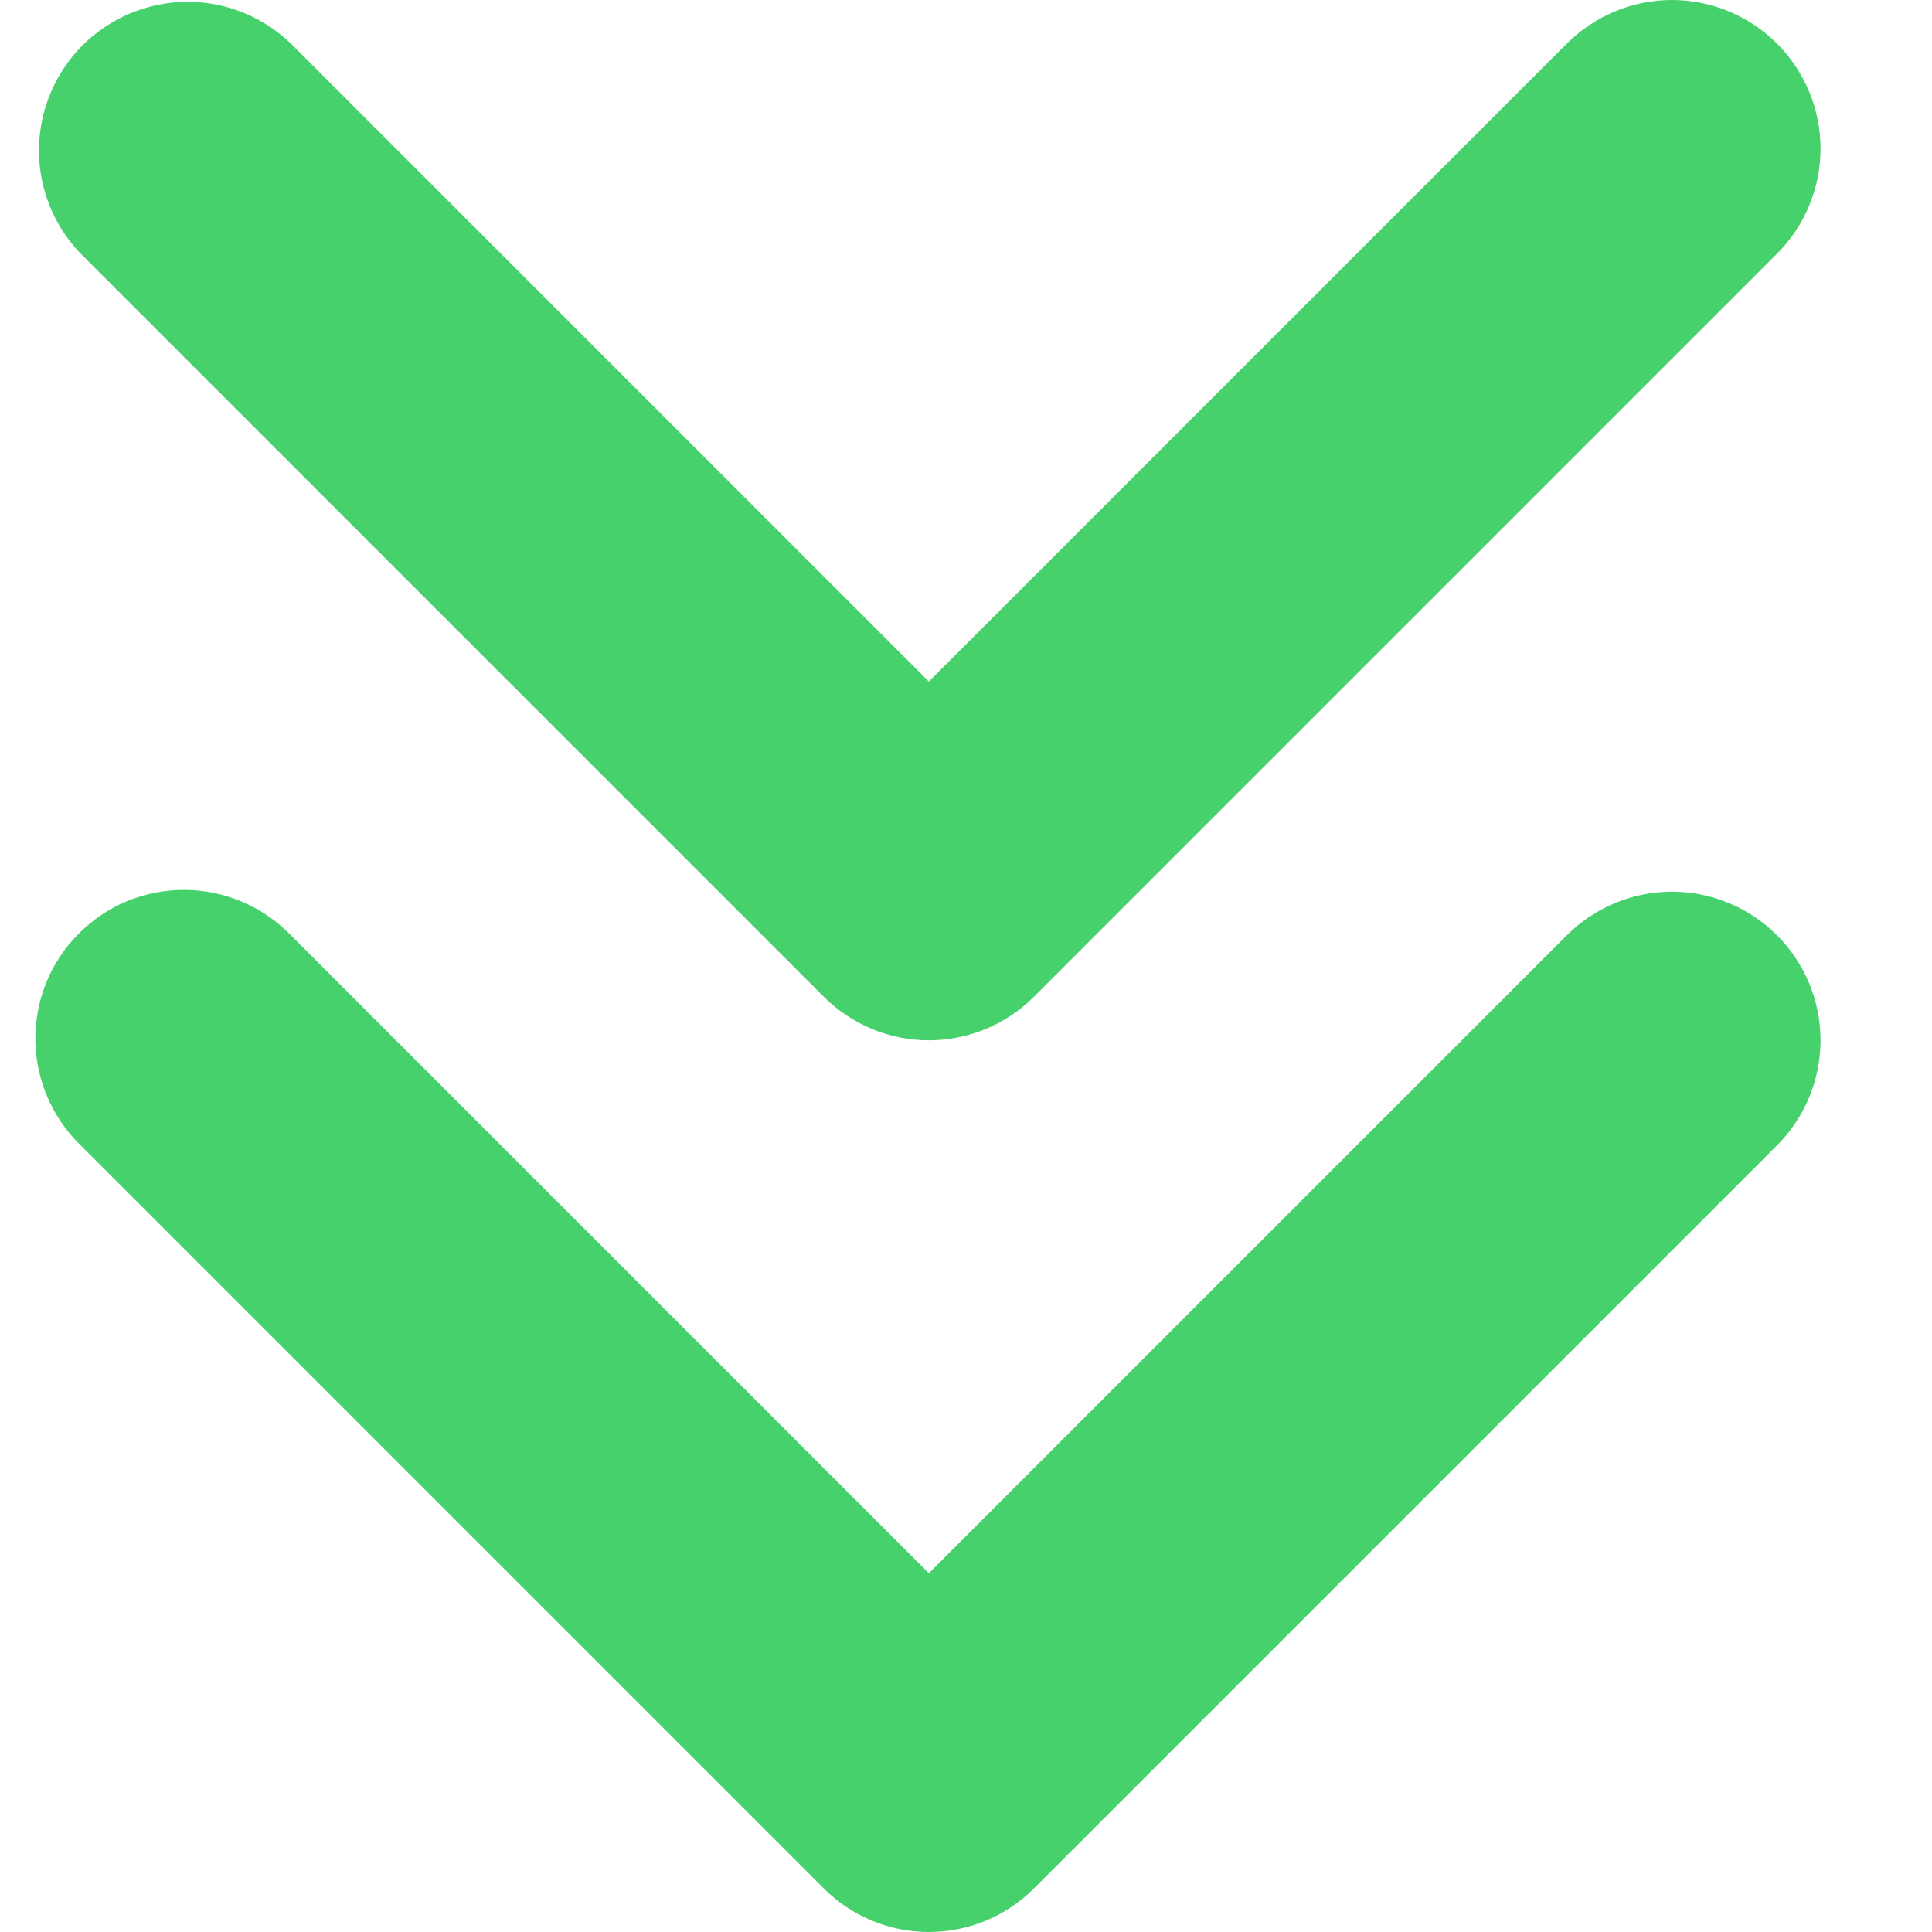 <svg width="13" height="13" viewBox="0 0 13 13" fill="none" xmlns="http://www.w3.org/2000/svg">
<path fill-rule="evenodd" clip-rule="evenodd" d="M11.957 0.293C12.145 0.481 12.25 0.735 12.25 1C12.25 1.265 12.145 1.52 11.957 1.707L6.957 6.707C6.77 6.894 6.515 7 6.25 7C5.985 7 5.731 6.894 5.543 6.707L0.543 1.707C0.361 1.518 0.26 1.266 0.262 1.004C0.265 0.741 0.37 0.491 0.555 0.305C0.741 0.12 0.991 0.015 1.254 0.012C1.516 0.01 1.768 0.111 1.957 0.293L6.25 4.586L10.543 0.293C10.731 0.106 10.985 0 11.25 0C11.515 0 11.77 0.106 11.957 0.293ZM11.957 6.293C12.145 6.481 12.25 6.735 12.25 7C12.25 7.265 12.145 7.519 11.957 7.707L6.957 12.707C6.77 12.895 6.515 13 6.25 13C5.985 13 5.731 12.895 5.543 12.707L0.543 7.707C0.448 7.615 0.371 7.504 0.319 7.382C0.267 7.26 0.239 7.129 0.238 6.996C0.237 6.864 0.262 6.732 0.312 6.609C0.363 6.486 0.437 6.375 0.531 6.281C0.625 6.187 0.736 6.112 0.859 6.062C0.982 6.012 1.114 5.987 1.246 5.988C1.379 5.989 1.51 6.017 1.632 6.069C1.754 6.121 1.865 6.198 1.957 6.293L6.25 10.586L10.543 6.293C10.731 6.106 10.985 6 11.25 6C11.515 6 11.77 6.106 11.957 6.293Z" fill="#47D16C"/>
</svg>
